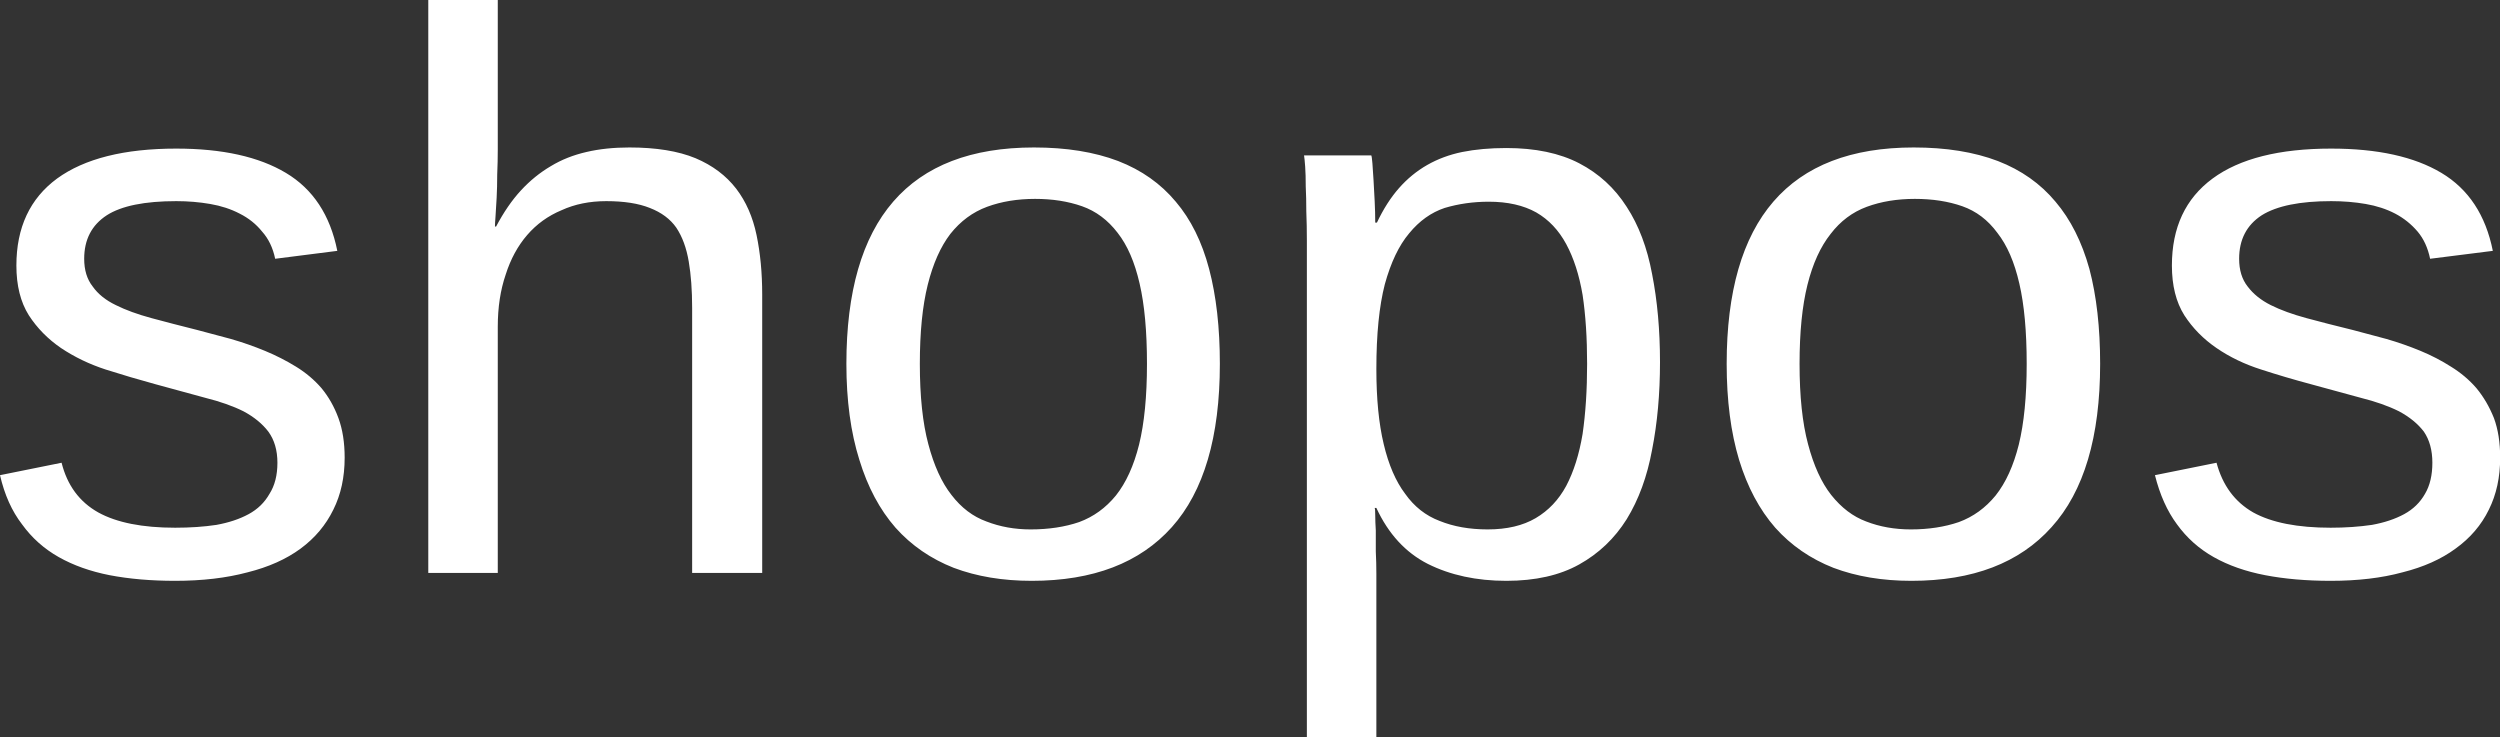 <svg data-v-423bf9ae="" xmlns="http://www.w3.org/2000/svg" viewBox="0 0 203.448 60" class="font"><rect x="0" y="0" width="203.448" height="60" fill="#333333" stroke="none"/><!----><!----><!----><g data-v-423bf9ae="" id="d4ae769d-23ab-4502-beb1-efa765ec0cd5" fill="white" transform="matrix(4.598,0,0,4.598,-1.793,-0.23)"><path d="M6.49 8.15L6.49 8.15L6.49 8.15Q6.49 8.67 6.29 9.07L6.29 9.07L6.29 9.07Q6.09 9.48 5.71 9.76L5.71 9.76L5.71 9.76Q5.33 10.04 4.77 10.18L4.77 10.18L4.77 10.18Q4.21 10.33 3.49 10.33L3.49 10.33L3.49 10.33Q2.85 10.33 2.33 10.23L2.33 10.23L2.33 10.23Q1.82 10.13 1.43 9.91L1.43 9.91L1.43 9.91Q1.04 9.69 0.78 9.33L0.78 9.33L0.78 9.33Q0.51 8.98 0.39 8.46L0.39 8.46L1.48 8.24L1.48 8.24Q1.63 8.84 2.13 9.12L2.13 9.12L2.13 9.12Q2.62 9.39 3.49 9.39L3.49 9.39L3.49 9.39Q3.89 9.39 4.22 9.34L4.22 9.34L4.22 9.34Q4.55 9.28 4.79 9.15L4.79 9.15L4.79 9.15Q5.03 9.02 5.16 8.79L5.16 8.79L5.16 8.79Q5.30 8.57 5.30 8.24L5.30 8.24L5.30 8.24Q5.30 7.91 5.14 7.69L5.14 7.69L5.14 7.69Q4.98 7.48 4.70 7.33L4.70 7.33L4.70 7.33Q4.42 7.19 4.02 7.09L4.02 7.09L4.02 7.09Q3.62 6.98 3.14 6.85L3.14 6.85L3.14 6.85Q2.70 6.73 2.26 6.59L2.26 6.59L2.26 6.59Q1.83 6.45 1.47 6.21L1.47 6.21L1.47 6.21Q1.12 5.97 0.90 5.63L0.90 5.63L0.90 5.63Q0.68 5.28 0.68 4.75L0.68 4.75L0.68 4.75Q0.68 3.74 1.40 3.21L1.40 3.21L1.40 3.21Q2.13 2.68 3.51 2.68L3.51 2.68L3.51 2.68Q4.73 2.68 5.45 3.11L5.45 3.11L5.45 3.11Q6.17 3.54 6.36 4.49L6.36 4.49L5.26 4.63L5.26 4.63Q5.20 4.34 5.03 4.15L5.03 4.15L5.03 4.15Q4.87 3.95 4.63 3.83L4.63 3.83L4.63 3.83Q4.40 3.71 4.11 3.66L4.11 3.66L4.11 3.66Q3.82 3.61 3.51 3.61L3.51 3.61L3.51 3.61Q2.67 3.61 2.28 3.86L2.28 3.86L2.28 3.86Q1.88 4.12 1.88 4.63L1.88 4.63L1.88 4.63Q1.88 4.93 2.03 5.12L2.03 5.12L2.03 5.12Q2.17 5.32 2.44 5.45L2.44 5.45L2.44 5.45Q2.70 5.58 3.07 5.68L3.07 5.68L3.07 5.68Q3.44 5.78 3.88 5.89L3.88 5.89L3.88 5.89Q4.18 5.97 4.48 6.05L4.48 6.05L4.48 6.05Q4.79 6.14 5.08 6.26L5.08 6.26L5.08 6.26Q5.37 6.38 5.63 6.54L5.63 6.54L5.63 6.54Q5.89 6.70 6.08 6.92L6.08 6.92L6.08 6.92Q6.27 7.15 6.38 7.45L6.38 7.45L6.38 7.45Q6.49 7.75 6.49 8.15ZM9.15 4.06L9.17 4.06L9.17 4.06Q9.37 3.68 9.61 3.42L9.61 3.42L9.61 3.42Q9.85 3.16 10.14 2.99L10.14 2.99L10.14 2.99Q10.42 2.82 10.77 2.74L10.77 2.74L10.77 2.74Q11.11 2.66 11.53 2.66L11.53 2.66L11.53 2.66Q12.24 2.66 12.70 2.85L12.70 2.85L12.70 2.85Q13.15 3.04 13.42 3.39L13.42 3.39L13.42 3.39Q13.68 3.73 13.78 4.21L13.78 4.21L13.78 4.21Q13.88 4.69 13.88 5.26L13.88 5.26L13.88 10.19L12.64 10.19L12.64 5.50L12.64 5.50Q12.64 5.03 12.58 4.68L12.58 4.68L12.58 4.68Q12.52 4.32 12.36 4.08L12.36 4.08L12.36 4.08Q12.20 3.85 11.89 3.73L11.89 3.73L11.89 3.73Q11.59 3.61 11.12 3.61L11.12 3.61L11.12 3.61Q10.68 3.61 10.33 3.77L10.33 3.77L10.33 3.77Q9.97 3.92 9.72 4.21L9.72 4.21L9.72 4.21Q9.47 4.50 9.34 4.91L9.34 4.91L9.34 4.91Q9.20 5.32 9.20 5.83L9.20 5.83L9.20 10.19L7.97 10.19L7.97 0.05L9.20 0.05L9.20 2.69L9.20 2.69Q9.20 2.91 9.19 3.14L9.19 3.14L9.19 3.14Q9.19 3.36 9.18 3.55L9.18 3.55L9.18 3.55Q9.17 3.75 9.16 3.88L9.16 3.88L9.16 3.88Q9.15 4.01 9.15 4.06L9.15 4.06ZM21.98 6.49L21.98 6.49L21.98 6.49Q21.98 8.43 21.13 9.38L21.13 9.38L21.13 9.38Q20.28 10.33 18.65 10.33L18.65 10.33L18.65 10.33Q17.88 10.33 17.27 10.10L17.27 10.10L17.27 10.10Q16.66 9.86 16.24 9.39L16.24 9.39L16.24 9.39Q15.82 8.91 15.60 8.19L15.60 8.19L15.60 8.19Q15.37 7.46 15.37 6.49L15.37 6.49L15.37 6.49Q15.37 2.66 18.69 2.66L18.69 2.66L18.69 2.66Q19.55 2.66 20.18 2.90L20.18 2.90L20.18 2.90Q20.80 3.14 21.20 3.62L21.20 3.62L21.20 3.62Q21.60 4.09 21.79 4.81L21.79 4.81L21.79 4.81Q21.98 5.53 21.98 6.49ZM20.69 6.49L20.69 6.49L20.69 6.49Q20.69 5.63 20.56 5.07L20.56 5.07L20.56 5.07Q20.43 4.50 20.17 4.17L20.17 4.17L20.17 4.17Q19.91 3.83 19.54 3.70L19.54 3.70L19.54 3.70Q19.17 3.57 18.71 3.57L18.71 3.57L18.71 3.57Q18.24 3.57 17.86 3.71L17.86 3.71L17.86 3.71Q17.48 3.85 17.21 4.19L17.21 4.19L17.21 4.19Q16.95 4.53 16.81 5.09L16.81 5.09L16.81 5.09Q16.67 5.65 16.67 6.49L16.67 6.49L16.67 6.49Q16.67 7.35 16.82 7.91L16.82 7.91L16.82 7.91Q16.97 8.48 17.23 8.81L17.23 8.81L17.23 8.81Q17.49 9.15 17.85 9.28L17.85 9.28L17.85 9.28Q18.21 9.42 18.63 9.42L18.63 9.42L18.63 9.42Q19.11 9.42 19.49 9.29L19.49 9.29L19.49 9.29Q19.87 9.15 20.14 8.82L20.14 8.82L20.14 8.82Q20.41 8.48 20.55 7.92L20.55 7.92L20.55 7.92Q20.69 7.35 20.69 6.49ZM29.77 6.46L29.77 6.46L29.77 6.46Q29.77 7.30 29.63 8.01L29.63 8.01L29.63 8.01Q29.50 8.72 29.18 9.24L29.18 9.24L29.18 9.24Q28.86 9.75 28.34 10.04L28.34 10.04L28.34 10.04Q27.82 10.33 27.05 10.33L27.05 10.33L27.05 10.33Q26.26 10.33 25.66 10.03L25.66 10.03L25.66 10.03Q25.07 9.73 24.75 9.04L24.75 9.04L24.72 9.04L24.72 9.04Q24.73 9.06 24.73 9.17L24.73 9.17L24.73 9.17Q24.73 9.28 24.74 9.44L24.74 9.44L24.74 9.44Q24.74 9.60 24.74 9.81L24.74 9.81L24.74 9.81Q24.75 10.01 24.75 10.21L24.75 10.21L24.75 13.10L23.52 13.10L23.52 4.31L23.52 4.31Q23.52 4.04 23.51 3.79L23.51 3.79L23.51 3.79Q23.51 3.55 23.50 3.35L23.50 3.35L23.50 3.35Q23.50 3.14 23.49 3.00L23.49 3.00L23.49 3.00Q23.48 2.86 23.47 2.80L23.47 2.80L24.66 2.80L24.66 2.80Q24.67 2.82 24.68 2.94L24.68 2.94L24.68 2.94Q24.69 3.06 24.70 3.24L24.70 3.24L24.70 3.24Q24.71 3.41 24.72 3.61L24.72 3.61L24.72 3.61Q24.73 3.81 24.73 3.99L24.73 3.99L24.76 3.99L24.76 3.99Q24.93 3.63 25.15 3.38L25.15 3.38L25.15 3.38Q25.37 3.13 25.65 2.97L25.65 2.97L25.65 2.97Q25.93 2.81 26.27 2.74L26.27 2.74L26.27 2.74Q26.62 2.67 27.05 2.67L27.05 2.67L27.05 2.67Q27.82 2.67 28.34 2.94L28.34 2.94L28.34 2.94Q28.86 3.21 29.18 3.71L29.18 3.71L29.18 3.71Q29.50 4.20 29.63 4.90L29.63 4.90L29.63 4.90Q29.77 5.61 29.77 6.46ZM28.48 6.49L28.48 6.49L28.48 6.49Q28.48 5.80 28.40 5.27L28.40 5.27L28.40 5.27Q28.31 4.74 28.11 4.37L28.11 4.37L28.11 4.37Q27.91 4.00 27.58 3.81L27.58 3.81L27.58 3.81Q27.24 3.62 26.74 3.62L26.74 3.62L26.74 3.62Q26.33 3.62 25.96 3.73L25.96 3.73L25.96 3.73Q25.60 3.85 25.33 4.18L25.33 4.18L25.33 4.18Q25.06 4.50 24.90 5.08L24.90 5.08L24.90 5.08Q24.75 5.66 24.75 6.58L24.75 6.58L24.75 6.58Q24.75 7.37 24.88 7.91L24.88 7.91L24.88 7.91Q25.01 8.46 25.26 8.79L25.26 8.79L25.26 8.79Q25.50 9.13 25.87 9.27L25.87 9.27L25.87 9.27Q26.24 9.42 26.72 9.42L26.72 9.42L26.72 9.42Q27.23 9.42 27.57 9.22L27.57 9.22L27.57 9.22Q27.91 9.02 28.11 8.65L28.11 8.65L28.11 8.65Q28.31 8.27 28.40 7.73L28.40 7.73L28.40 7.73Q28.48 7.18 28.48 6.49ZM37.56 6.49L37.56 6.49L37.56 6.49Q37.56 8.43 36.70 9.38L36.70 9.38L36.70 9.38Q35.85 10.33 34.22 10.33L34.22 10.33L34.22 10.33Q33.45 10.33 32.84 10.10L32.84 10.10L32.84 10.10Q32.23 9.86 31.81 9.39L31.81 9.39L31.81 9.39Q31.39 8.91 31.17 8.19L31.17 8.19L31.17 8.19Q30.95 7.46 30.95 6.49L30.95 6.49L30.95 6.49Q30.95 2.66 34.26 2.66L34.26 2.66L34.26 2.66Q35.12 2.66 35.75 2.90L35.75 2.90L35.75 2.90Q36.37 3.14 36.77 3.62L36.77 3.62L36.77 3.62Q37.17 4.09 37.37 4.81L37.37 4.81L37.37 4.81Q37.56 5.53 37.56 6.49ZM36.26 6.49L36.26 6.49L36.26 6.49Q36.26 5.63 36.13 5.07L36.13 5.07L36.13 5.07Q36.00 4.50 35.74 4.17L35.74 4.17L35.74 4.17Q35.49 3.83 35.12 3.70L35.12 3.70L35.12 3.70Q34.75 3.57 34.28 3.57L34.28 3.57L34.28 3.57Q33.81 3.57 33.43 3.71L33.43 3.71L33.43 3.71Q33.05 3.85 32.79 4.19L32.79 4.19L32.79 4.19Q32.52 4.53 32.38 5.09L32.38 5.09L32.38 5.09Q32.24 5.65 32.24 6.49L32.24 6.49L32.24 6.49Q32.24 7.35 32.39 7.91L32.39 7.91L32.39 7.91Q32.54 8.48 32.80 8.81L32.80 8.81L32.80 8.81Q33.07 9.15 33.42 9.28L33.42 9.28L33.42 9.28Q33.78 9.42 34.21 9.42L34.21 9.42L34.21 9.42Q34.68 9.42 35.06 9.29L35.06 9.29L35.06 9.29Q35.44 9.15 35.71 8.82L35.71 8.82L35.71 8.82Q35.98 8.48 36.12 7.92L36.12 7.92L36.12 7.92Q36.26 7.35 36.26 6.49ZM44.64 8.15L44.64 8.15L44.64 8.15Q44.64 8.67 44.44 9.07L44.44 9.07L44.44 9.07Q44.24 9.48 43.85 9.76L43.85 9.76L43.85 9.76Q43.47 10.04 42.91 10.18L42.91 10.18L42.91 10.18Q42.36 10.33 41.64 10.33L41.64 10.33L41.64 10.33Q41.00 10.33 40.48 10.23L40.48 10.23L40.48 10.23Q39.96 10.13 39.57 9.91L39.57 9.91L39.57 9.91Q39.18 9.69 38.92 9.33L38.92 9.33L38.92 9.33Q38.66 8.98 38.53 8.46L38.53 8.46L39.62 8.24L39.62 8.24Q39.78 8.84 40.27 9.12L40.27 9.12L40.27 9.12Q40.76 9.39 41.64 9.39L41.64 9.39L41.64 9.39Q42.03 9.39 42.37 9.34L42.37 9.34L42.37 9.34Q42.70 9.28 42.94 9.15L42.94 9.15L42.94 9.15Q43.18 9.02 43.31 8.79L43.31 8.79L43.31 8.79Q43.44 8.57 43.44 8.24L43.44 8.24L43.44 8.24Q43.44 7.91 43.29 7.69L43.29 7.69L43.29 7.69Q43.13 7.48 42.85 7.33L42.85 7.33L42.85 7.33Q42.57 7.19 42.17 7.09L42.17 7.09L42.17 7.09Q41.77 6.98 41.29 6.85L41.29 6.85L41.29 6.85Q40.84 6.73 40.41 6.59L40.41 6.59L40.41 6.59Q39.97 6.45 39.62 6.21L39.62 6.21L39.62 6.21Q39.27 5.97 39.05 5.63L39.05 5.63L39.05 5.63Q38.83 5.28 38.83 4.75L38.83 4.75L38.83 4.75Q38.83 3.74 39.55 3.21L39.55 3.21L39.55 3.21Q40.27 2.68 41.65 2.68L41.65 2.68L41.65 2.68Q42.88 2.68 43.60 3.11L43.60 3.11L43.60 3.11Q44.32 3.54 44.51 4.49L44.51 4.49L43.40 4.63L43.40 4.63Q43.34 4.34 43.18 4.15L43.18 4.15L43.18 4.15Q43.01 3.95 42.78 3.83L42.78 3.83L42.78 3.83Q42.55 3.71 42.26 3.66L42.26 3.66L42.26 3.66Q41.97 3.61 41.65 3.61L41.65 3.61L41.65 3.61Q40.82 3.61 40.42 3.86L40.42 3.86L40.42 3.86Q40.02 4.12 40.02 4.63L40.02 4.63L40.02 4.63Q40.02 4.93 40.17 5.12L40.17 5.12L40.17 5.12Q40.32 5.32 40.58 5.45L40.58 5.45L40.58 5.45Q40.84 5.58 41.21 5.68L41.21 5.68L41.21 5.68Q41.58 5.78 42.03 5.89L42.03 5.89L42.03 5.89Q42.32 5.97 42.63 6.05L42.63 6.05L42.63 6.05Q42.94 6.14 43.23 6.26L43.23 6.26L43.23 6.26Q43.52 6.38 43.77 6.54L43.77 6.54L43.77 6.54Q44.03 6.70 44.22 6.92L44.22 6.92L44.22 6.92Q44.41 7.15 44.53 7.45L44.53 7.45L44.53 7.45Q44.64 7.75 44.64 8.15Z"></path></g><!----><!----></svg>